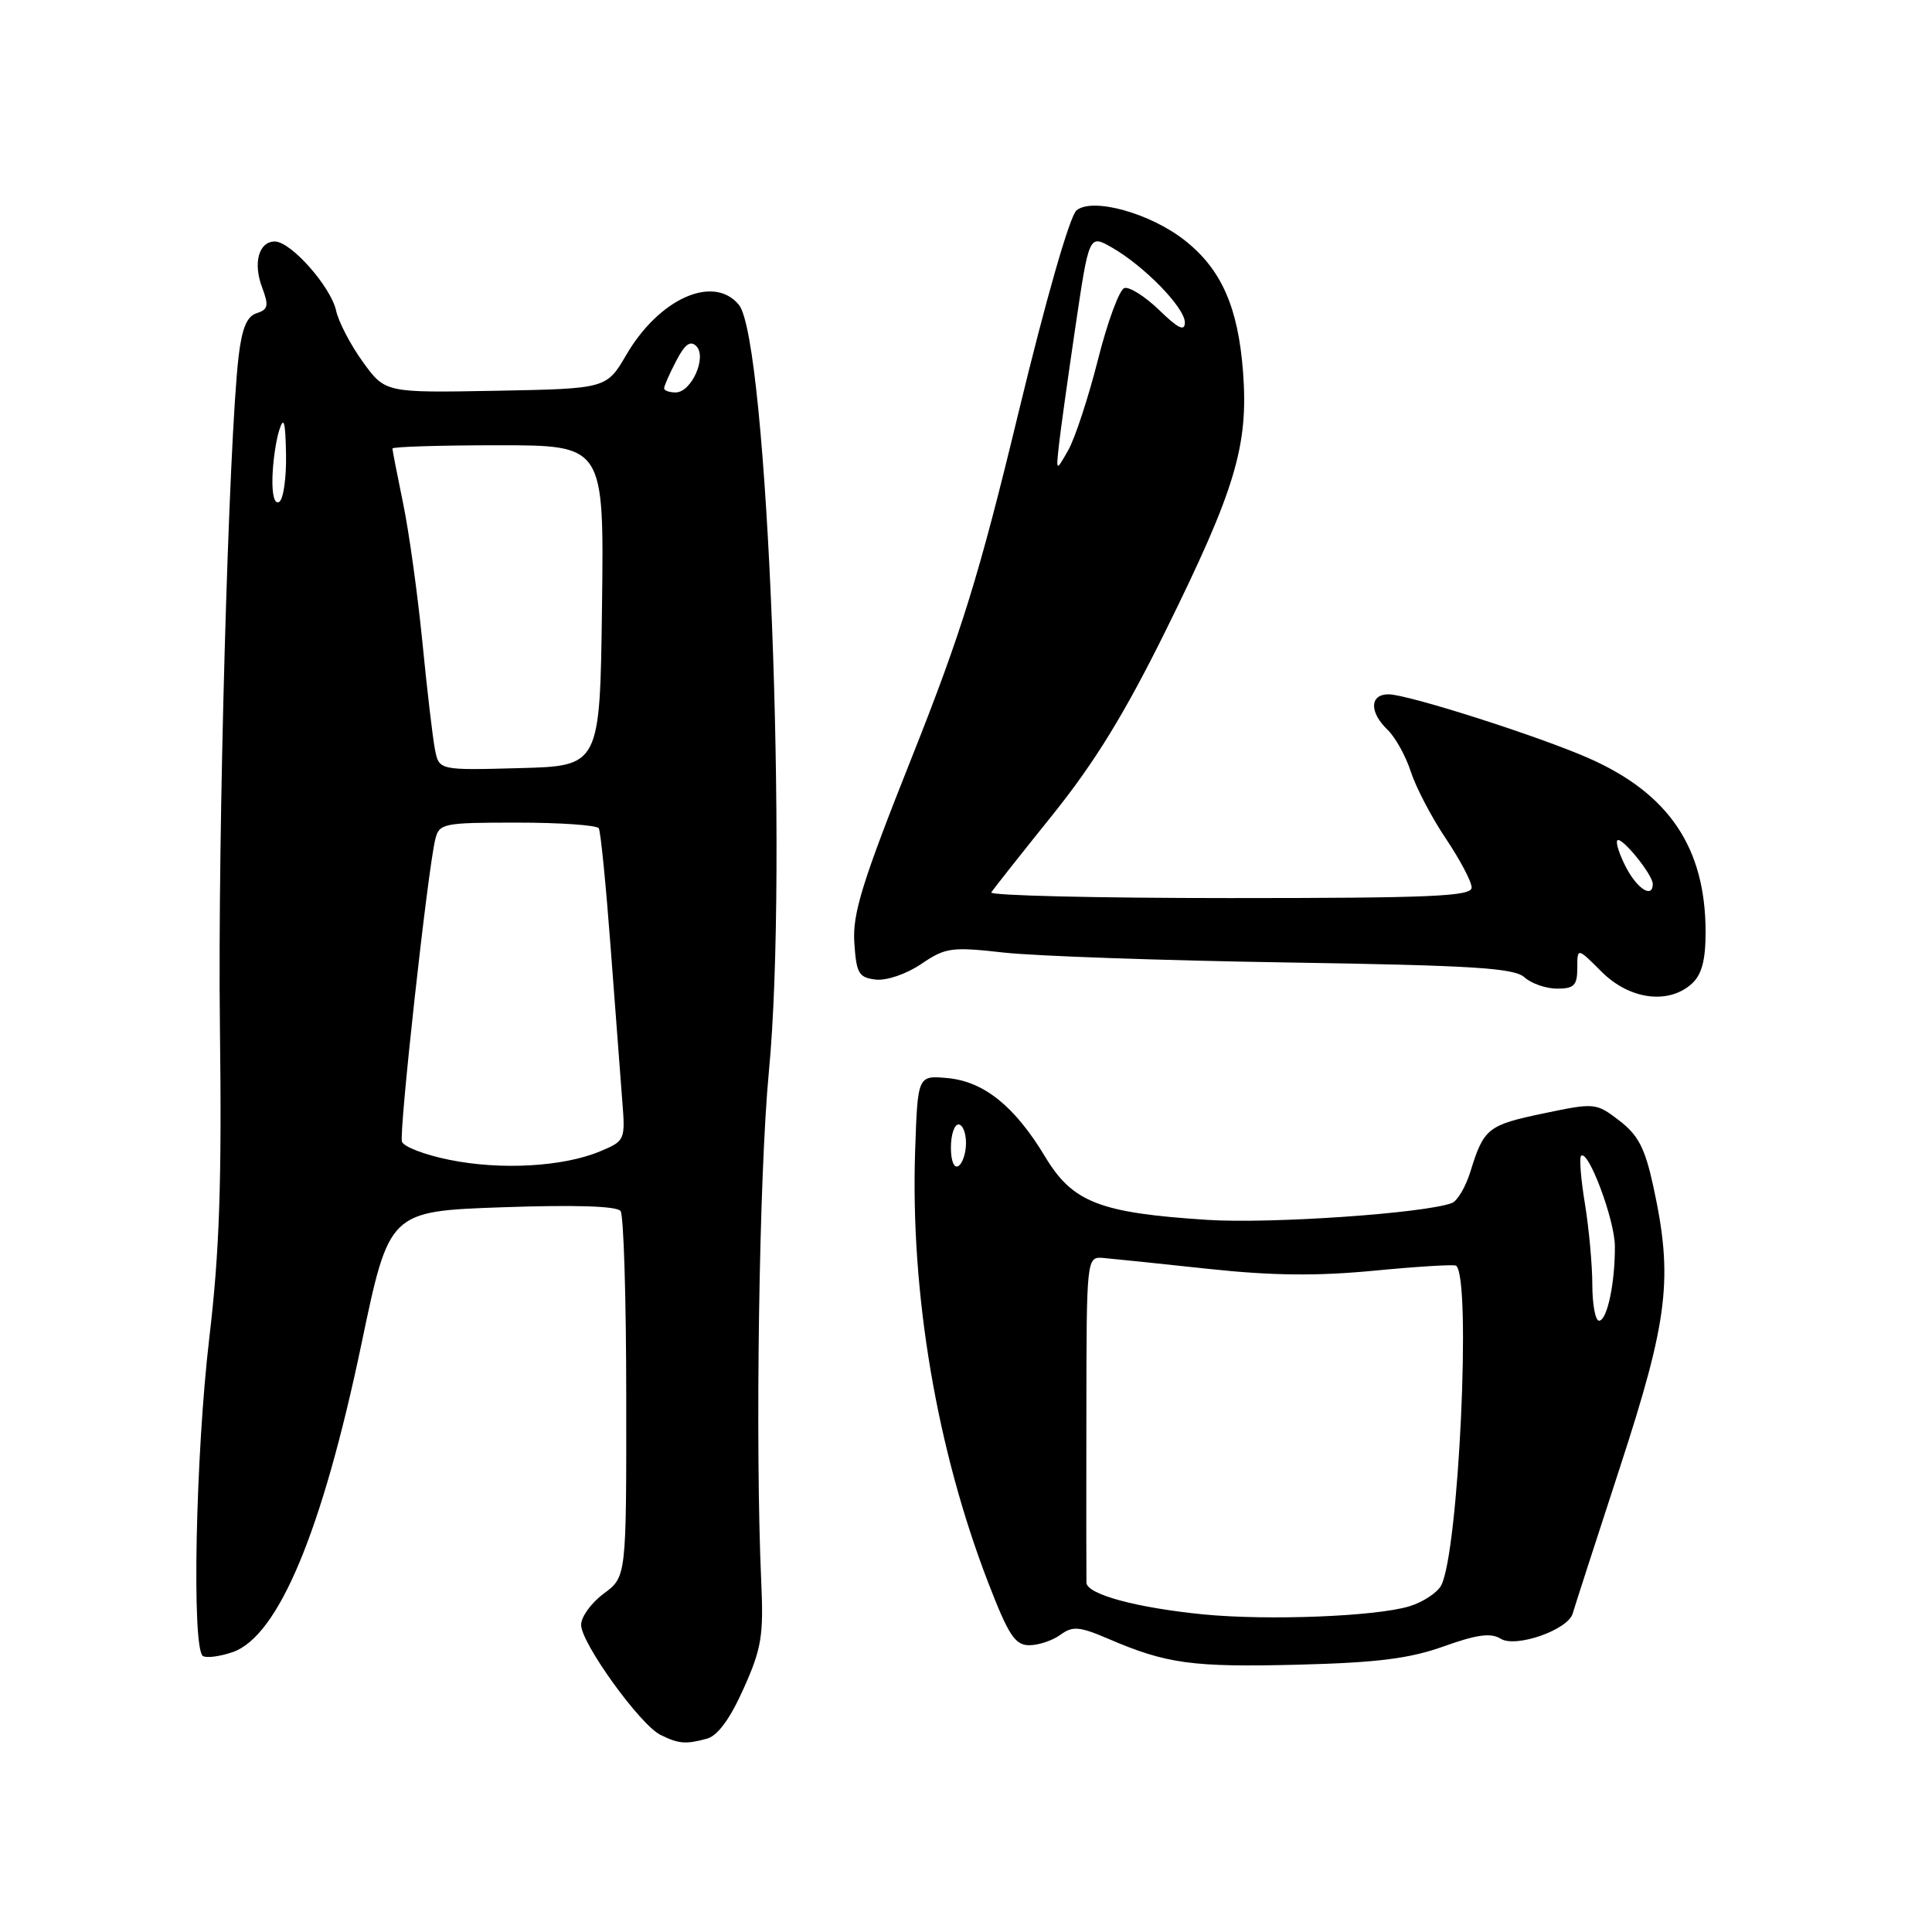 <?xml version="1.0" encoding="UTF-8" standalone="no"?>
<!DOCTYPE svg PUBLIC "-//W3C//DTD SVG 1.1//EN" "http://www.w3.org/Graphics/SVG/1.1/DTD/svg11.dtd" >
<svg xmlns="http://www.w3.org/2000/svg" xmlns:xlink="http://www.w3.org/1999/xlink" version="1.1" viewBox="0 0 256 256">
 <g >
 <path fill="currentColor"
d=" M 93.65 230.39 C 95.09 230.01 96.72 227.79 98.52 223.77 C 100.91 218.45 101.19 216.74 100.87 209.61 C 100.05 191.49 100.58 155.62 101.88 142.00 C 104.47 114.96 101.72 44.99 97.90 40.38 C 94.55 36.34 87.36 39.54 83.00 47.00 C 80.37 51.50 80.37 51.50 65.71 51.78 C 51.05 52.05 51.05 52.05 48.09 47.97 C 46.46 45.72 44.87 42.67 44.54 41.18 C 43.84 37.98 38.54 32.00 36.42 32.00 C 34.29 32.00 33.50 34.85 34.74 38.11 C 35.64 40.50 35.53 41.02 34.01 41.50 C 32.71 41.91 32.06 43.49 31.61 47.28 C 30.29 58.66 28.83 110.96 29.14 136.00 C 29.40 156.55 29.09 165.81 27.74 177.22 C 25.91 192.74 25.39 218.50 26.89 219.43 C 27.37 219.73 29.15 219.49 30.84 218.91 C 36.89 216.80 42.70 202.89 47.90 178.05 C 51.57 160.50 51.57 160.50 66.54 159.97 C 76.23 159.63 81.76 159.81 82.23 160.47 C 82.64 161.04 82.98 172.17 82.98 185.22 C 83.00 208.94 83.00 208.94 80.00 211.16 C 78.35 212.38 77.00 214.24 77.00 215.30 C 77.00 217.71 84.80 228.53 87.50 229.87 C 89.91 231.07 90.85 231.15 93.65 230.39 Z  M 191.31 218.15 C 195.69 216.58 197.55 216.33 198.85 217.14 C 200.85 218.39 207.78 215.96 208.39 213.80 C 208.59 213.08 211.40 204.40 214.63 194.50 C 221.08 174.73 221.72 169.38 219.07 157.19 C 217.97 152.13 217.07 150.40 214.56 148.48 C 211.47 146.12 211.32 146.11 204.53 147.53 C 197.15 149.07 196.61 149.51 194.85 155.20 C 194.23 157.23 193.12 159.12 192.40 159.40 C 188.83 160.77 168.40 162.18 160.00 161.64 C 145.71 160.72 142.13 159.33 138.49 153.28 C 134.47 146.59 130.37 143.29 125.53 142.85 C 121.60 142.50 121.60 142.50 121.26 152.50 C 120.63 171.42 124.12 192.05 130.96 209.75 C 133.63 216.67 134.50 218.00 136.38 218.00 C 137.61 218.00 139.47 217.38 140.51 216.62 C 142.14 215.43 143.01 215.50 146.93 217.18 C 154.60 220.47 158.02 220.93 172.00 220.58 C 182.51 220.31 186.79 219.77 191.31 218.15 Z  M 224.17 130.35 C 225.49 129.15 226.00 127.26 226.00 123.52 C 226.00 112.37 221.18 105.18 210.55 100.48 C 203.94 97.56 186.53 92.00 183.99 92.00 C 181.48 92.00 181.42 94.37 183.87 96.71 C 184.89 97.69 186.28 100.20 186.95 102.28 C 187.63 104.36 189.71 108.34 191.59 111.13 C 193.46 113.92 195.00 116.83 195.00 117.60 C 195.00 118.77 189.75 119.00 162.94 119.00 C 145.31 119.00 131.09 118.66 131.35 118.25 C 131.60 117.84 135.25 113.22 139.45 108.00 C 145.07 101.00 149.03 94.55 154.49 83.50 C 163.72 64.80 165.44 59.03 164.71 49.29 C 164.06 40.70 161.84 35.68 157.00 31.86 C 152.42 28.24 144.76 26.12 142.64 27.88 C 141.75 28.63 138.58 39.66 134.92 54.82 C 129.75 76.23 127.40 83.81 120.81 100.38 C 114.25 116.87 112.95 121.06 113.20 124.88 C 113.47 128.99 113.78 129.53 116.04 129.80 C 117.48 129.96 120.09 129.07 122.06 127.74 C 125.28 125.55 126.06 125.44 133.01 126.22 C 137.13 126.68 153.96 127.27 170.42 127.53 C 195.15 127.92 200.63 128.26 202.00 129.50 C 202.91 130.32 204.86 131.00 206.33 131.00 C 208.57 131.00 209.00 130.56 209.00 128.27 C 209.00 125.54 209.00 125.54 212.23 128.77 C 215.92 132.46 221.09 133.14 224.17 130.35 Z  M 59.58 153.69 C 56.32 153.04 53.48 151.95 53.26 151.28 C 52.85 150.04 56.67 115.31 57.67 111.25 C 58.19 109.10 58.66 109.00 68.55 109.00 C 74.23 109.00 79.09 109.34 79.34 109.75 C 79.59 110.16 80.29 117.25 80.91 125.50 C 81.53 133.75 82.22 142.90 82.45 145.83 C 82.87 151.07 82.82 151.18 79.51 152.56 C 74.64 154.60 66.38 155.07 59.58 153.69 Z  M 57.63 99.28 C 57.33 97.75 56.58 91.33 55.96 85.00 C 55.33 78.67 54.19 70.43 53.41 66.68 C 52.64 62.94 52.00 59.67 52.00 59.43 C 52.00 59.20 58.31 59.00 66.02 59.00 C 80.04 59.00 80.04 59.00 79.77 80.25 C 79.50 101.50 79.50 101.50 68.84 101.78 C 58.17 102.07 58.17 102.07 57.63 99.28 Z  M 36.10 63.31 C 36.15 61.21 36.56 58.38 37.00 57.00 C 37.61 55.09 37.82 55.83 37.90 60.19 C 37.96 63.32 37.55 66.16 37.00 66.50 C 36.39 66.87 36.04 65.62 36.10 63.31 Z  M 88.00 51.45 C 88.00 51.15 88.71 49.52 89.59 47.84 C 90.73 45.63 91.47 45.07 92.26 45.86 C 93.71 47.31 91.62 52.00 89.52 52.00 C 88.68 52.00 88.00 51.75 88.00 51.45 Z  M 159.50 213.92 C 150.58 213.04 144.01 211.26 143.96 209.71 C 143.94 209.05 143.93 199.05 143.95 187.50 C 143.97 166.50 143.97 166.50 146.24 166.69 C 147.48 166.80 153.72 167.44 160.10 168.13 C 168.57 169.04 174.50 169.10 182.10 168.37 C 187.82 167.82 192.70 167.52 192.94 167.71 C 194.99 169.30 193.28 205.73 190.96 210.08 C 190.44 211.05 188.55 212.29 186.76 212.84 C 182.34 214.19 168.05 214.75 159.50 213.92 Z  M 210.99 170.25 C 210.99 167.64 210.55 162.83 210.02 159.56 C 209.48 156.30 209.25 153.42 209.50 153.16 C 210.44 152.23 213.96 161.62 213.98 165.12 C 214.01 170.02 212.95 175.00 211.88 175.00 C 211.39 175.00 211.00 172.86 210.99 170.25 Z  M 126.00 152.06 C 126.00 150.38 126.45 149.00 127.00 149.00 C 127.55 149.00 128.00 150.10 128.00 151.44 C 128.00 152.78 127.55 154.16 127.00 154.50 C 126.42 154.86 126.00 153.84 126.00 152.06 Z  M 215.45 114.91 C 214.57 113.21 214.06 111.61 214.31 111.35 C 214.86 110.80 219.00 115.90 219.00 117.13 C 219.00 119.09 216.95 117.80 215.45 114.91 Z  M 140.31 59.00 C 140.52 57.08 141.51 50.00 142.50 43.29 C 144.31 31.07 144.31 31.07 147.32 32.79 C 151.60 35.23 157.00 40.77 157.00 42.73 C 157.00 43.96 156.11 43.53 153.59 41.08 C 151.71 39.26 149.63 37.96 148.98 38.17 C 148.32 38.39 146.74 42.67 145.48 47.68 C 144.21 52.69 142.44 58.08 141.55 59.65 C 139.93 62.50 139.93 62.50 140.31 59.00 Z "/>
</g>
</svg>